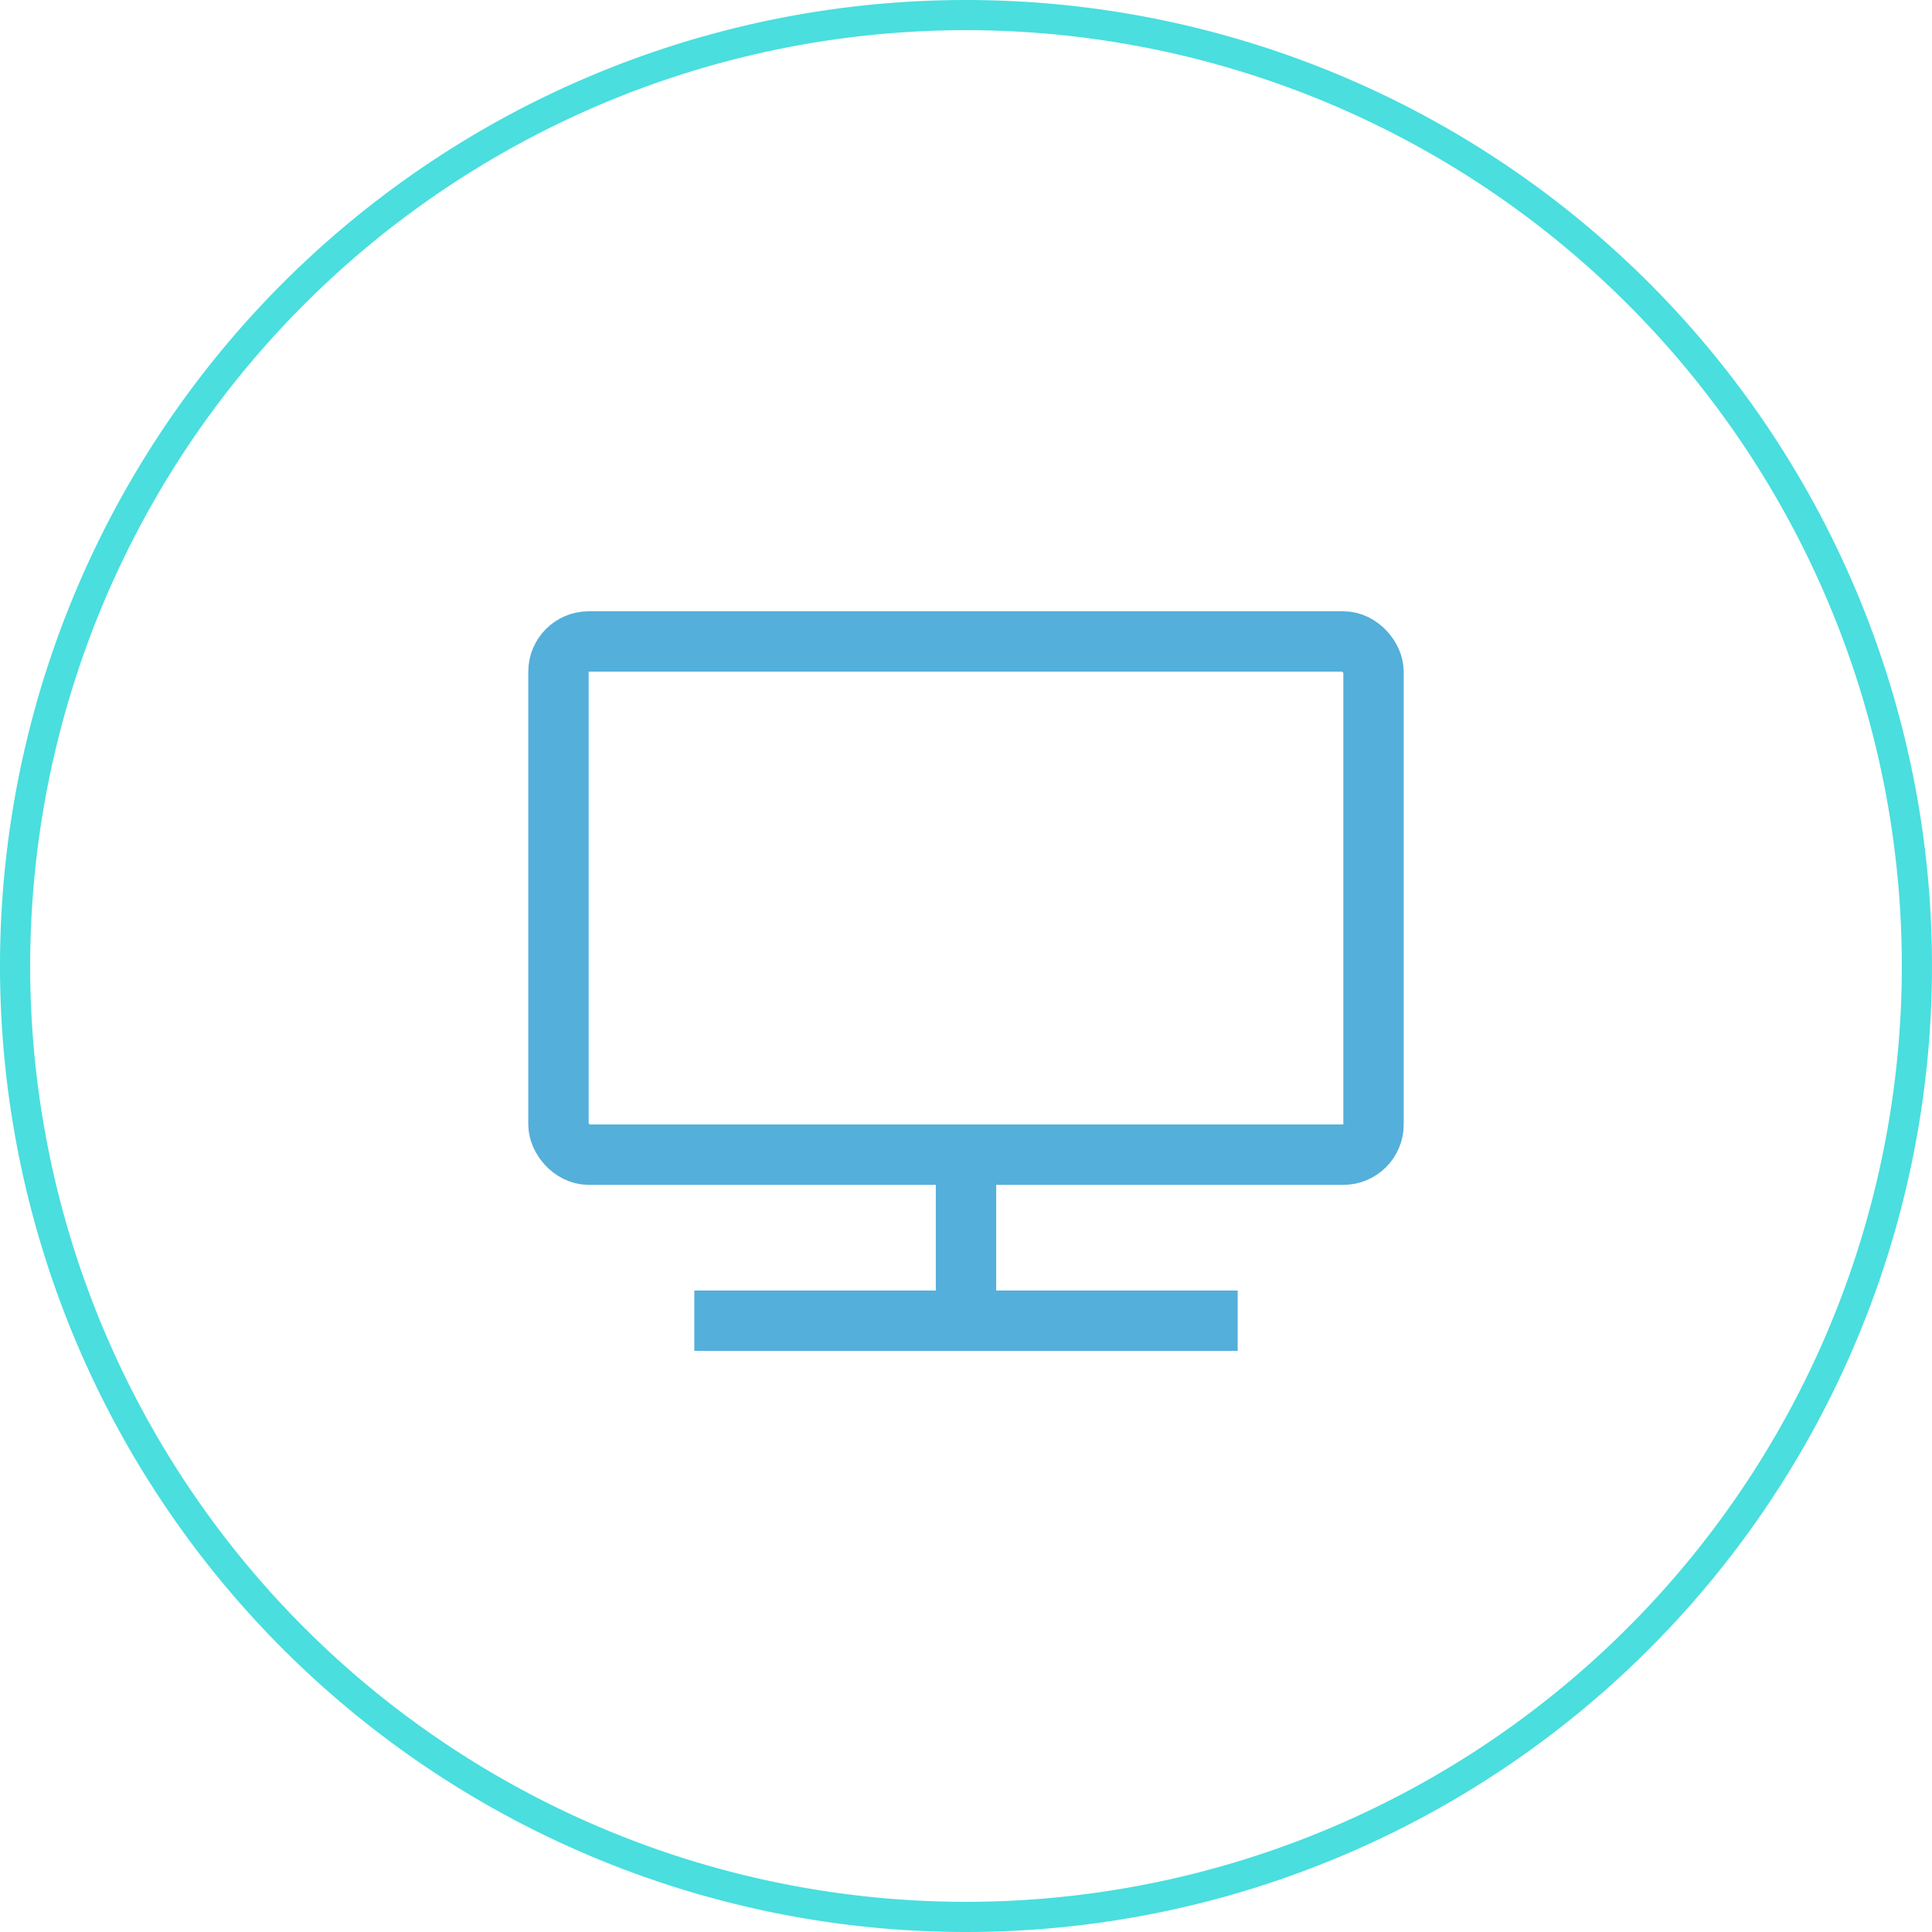 <svg xmlns="http://www.w3.org/2000/svg" width="64" height="64" viewBox="0 0 64 64">
  <g id="Group_2529" data-name="Group 2529" transform="translate(-834.5 -272.5)">
    <g id="Group_2485" data-name="Group 2485" transform="translate(-11 -437)">
      <path id="Ellipse_58" data-name="Ellipse 58" d="M31.5,0A31.5,31.5,0,1,1,0,31.5,31.5,31.5,0,0,1,31.5,0Z" transform="translate(846 710)" fill="none" stroke="#4adede" stroke-width="1"/>
      <g id="Group_2103" data-name="Group 2103" transform="translate(-1)">
        <g id="Rectangle_836" data-name="Rectangle 836" transform="translate(864 729.75)" fill="none" stroke="#54afdb" stroke-width="2">
          <rect width="29" height="19" rx="2" stroke="none"/>
          <rect x="1" y="1" width="27" height="17" rx="1" fill="none"/>
        </g>
        <line id="Line_43" data-name="Line 43" x2="18" transform="translate(869.5 753.25)" fill="none" stroke="#54afdb" stroke-width="2"/>
        <line id="Line_44" data-name="Line 44" y2="5" transform="translate(878.5 748.25)" fill="none" stroke="#54afdb" stroke-width="2"/>
      </g>
    </g>
  </g>
</svg>
